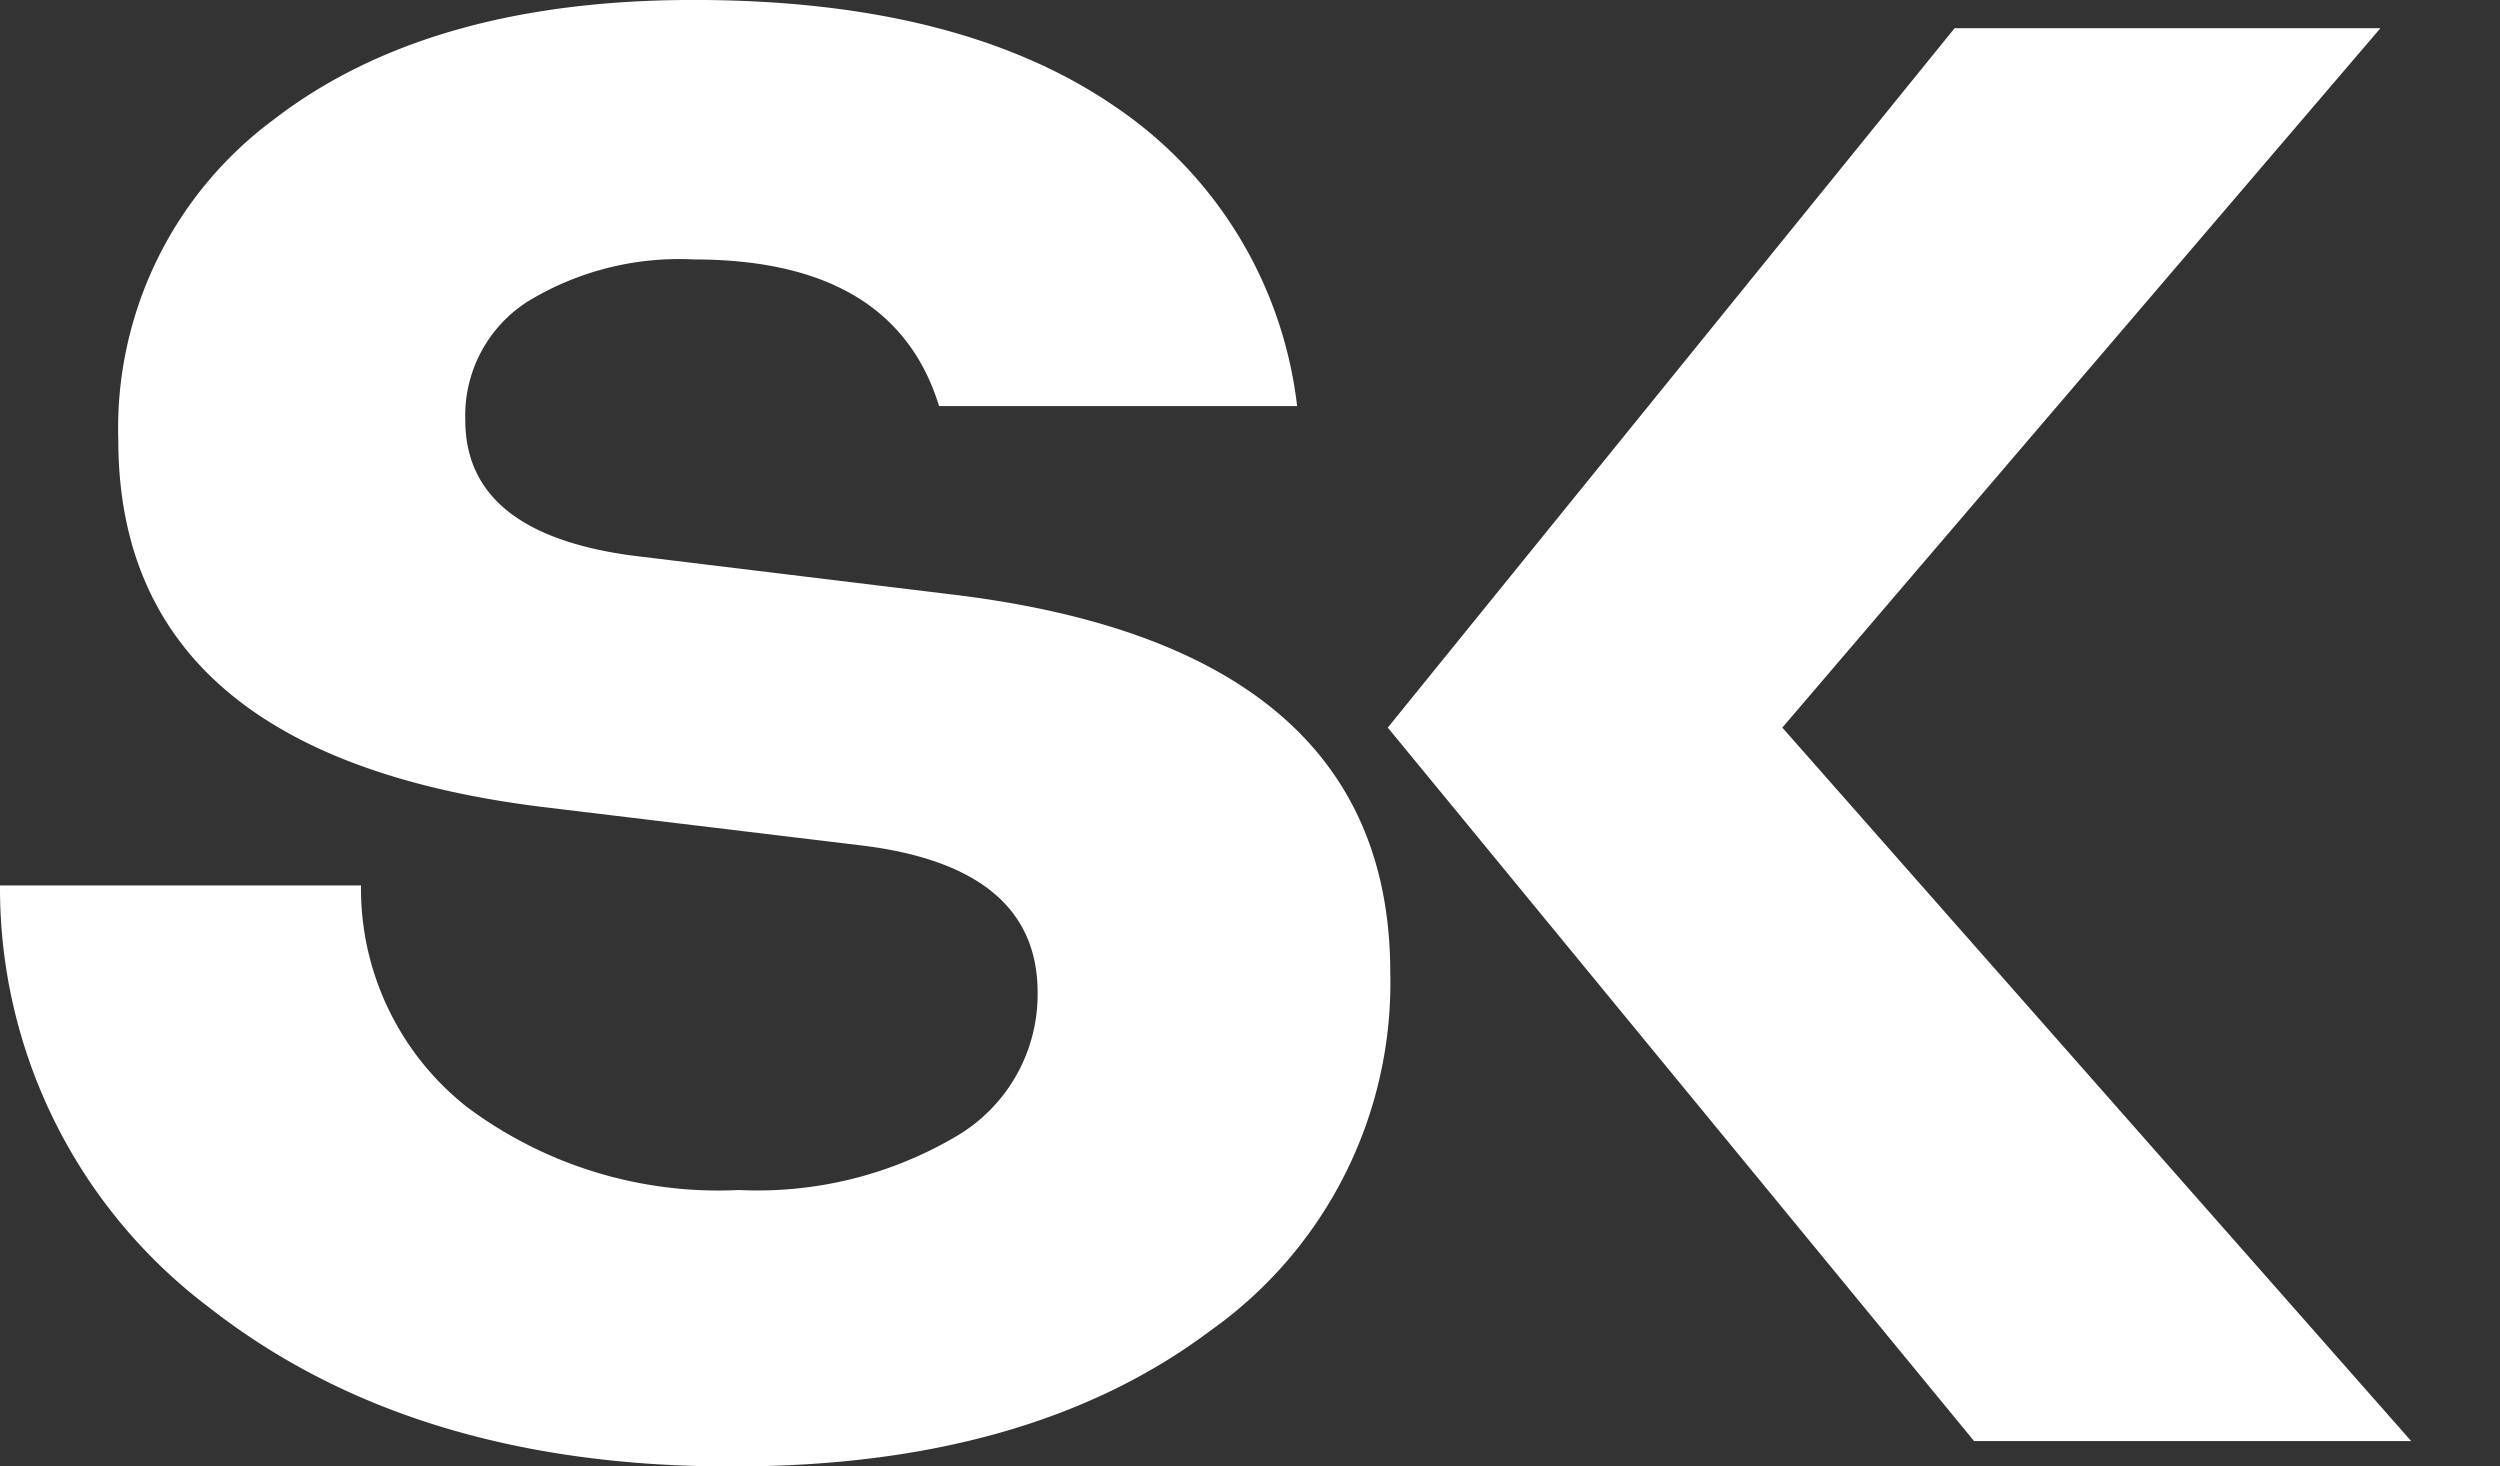 <svg xmlns="http://www.w3.org/2000/svg" width="58.222" height="34.152" viewBox="0 0 58.222 34.152">
  <rect x="0" y="0" width="58.222" height="34.152" fill="#333333" stroke="none"/>
  <g id="Group_2771" data-name="Group 2771" transform="translate(-397.48 -1415.379)">
    <path id="Path_16" data-name="Path 16" d="M33.556,12.531H33.49q-7.421,0-12.15-3.711A12.225,12.225,0,0,1,16.48-1h8.407a6.477,6.477,0,0,0,2.463,5.156,9.777,9.777,0,0,0,6.338,1.937,9.1,9.1,0,0,0,5.057-1.248,3.831,3.831,0,0,0,1.9-3.35q0-2.89-4.006-3.415l-7.618-.919q-9.786-1.248-9.786-8.538a8.944,8.944,0,0,1,3.612-7.454q3.612-2.791,9.786-2.791t9.786,2.463a9.773,9.773,0,0,1,4.269,6.995H38.35q-1.051-3.415-5.714-3.415a6.773,6.773,0,0,0-3.875.985,3.152,3.152,0,0,0-1.445,2.758q0,2.627,3.875,3.152l7.553.919q10.114,1.248,10.114,8.8a9.924,9.924,0,0,1-4.2,8.341Q40.452,12.531,33.556,12.531ZM57.988-4.676,72.634,11.94H62.454L48.8-4.676h0l13.2-16.288h9.917ZM74.7,11.874v0Z" transform="translate(381 1437)" fill="#fff"/>
  </g>
</svg>
